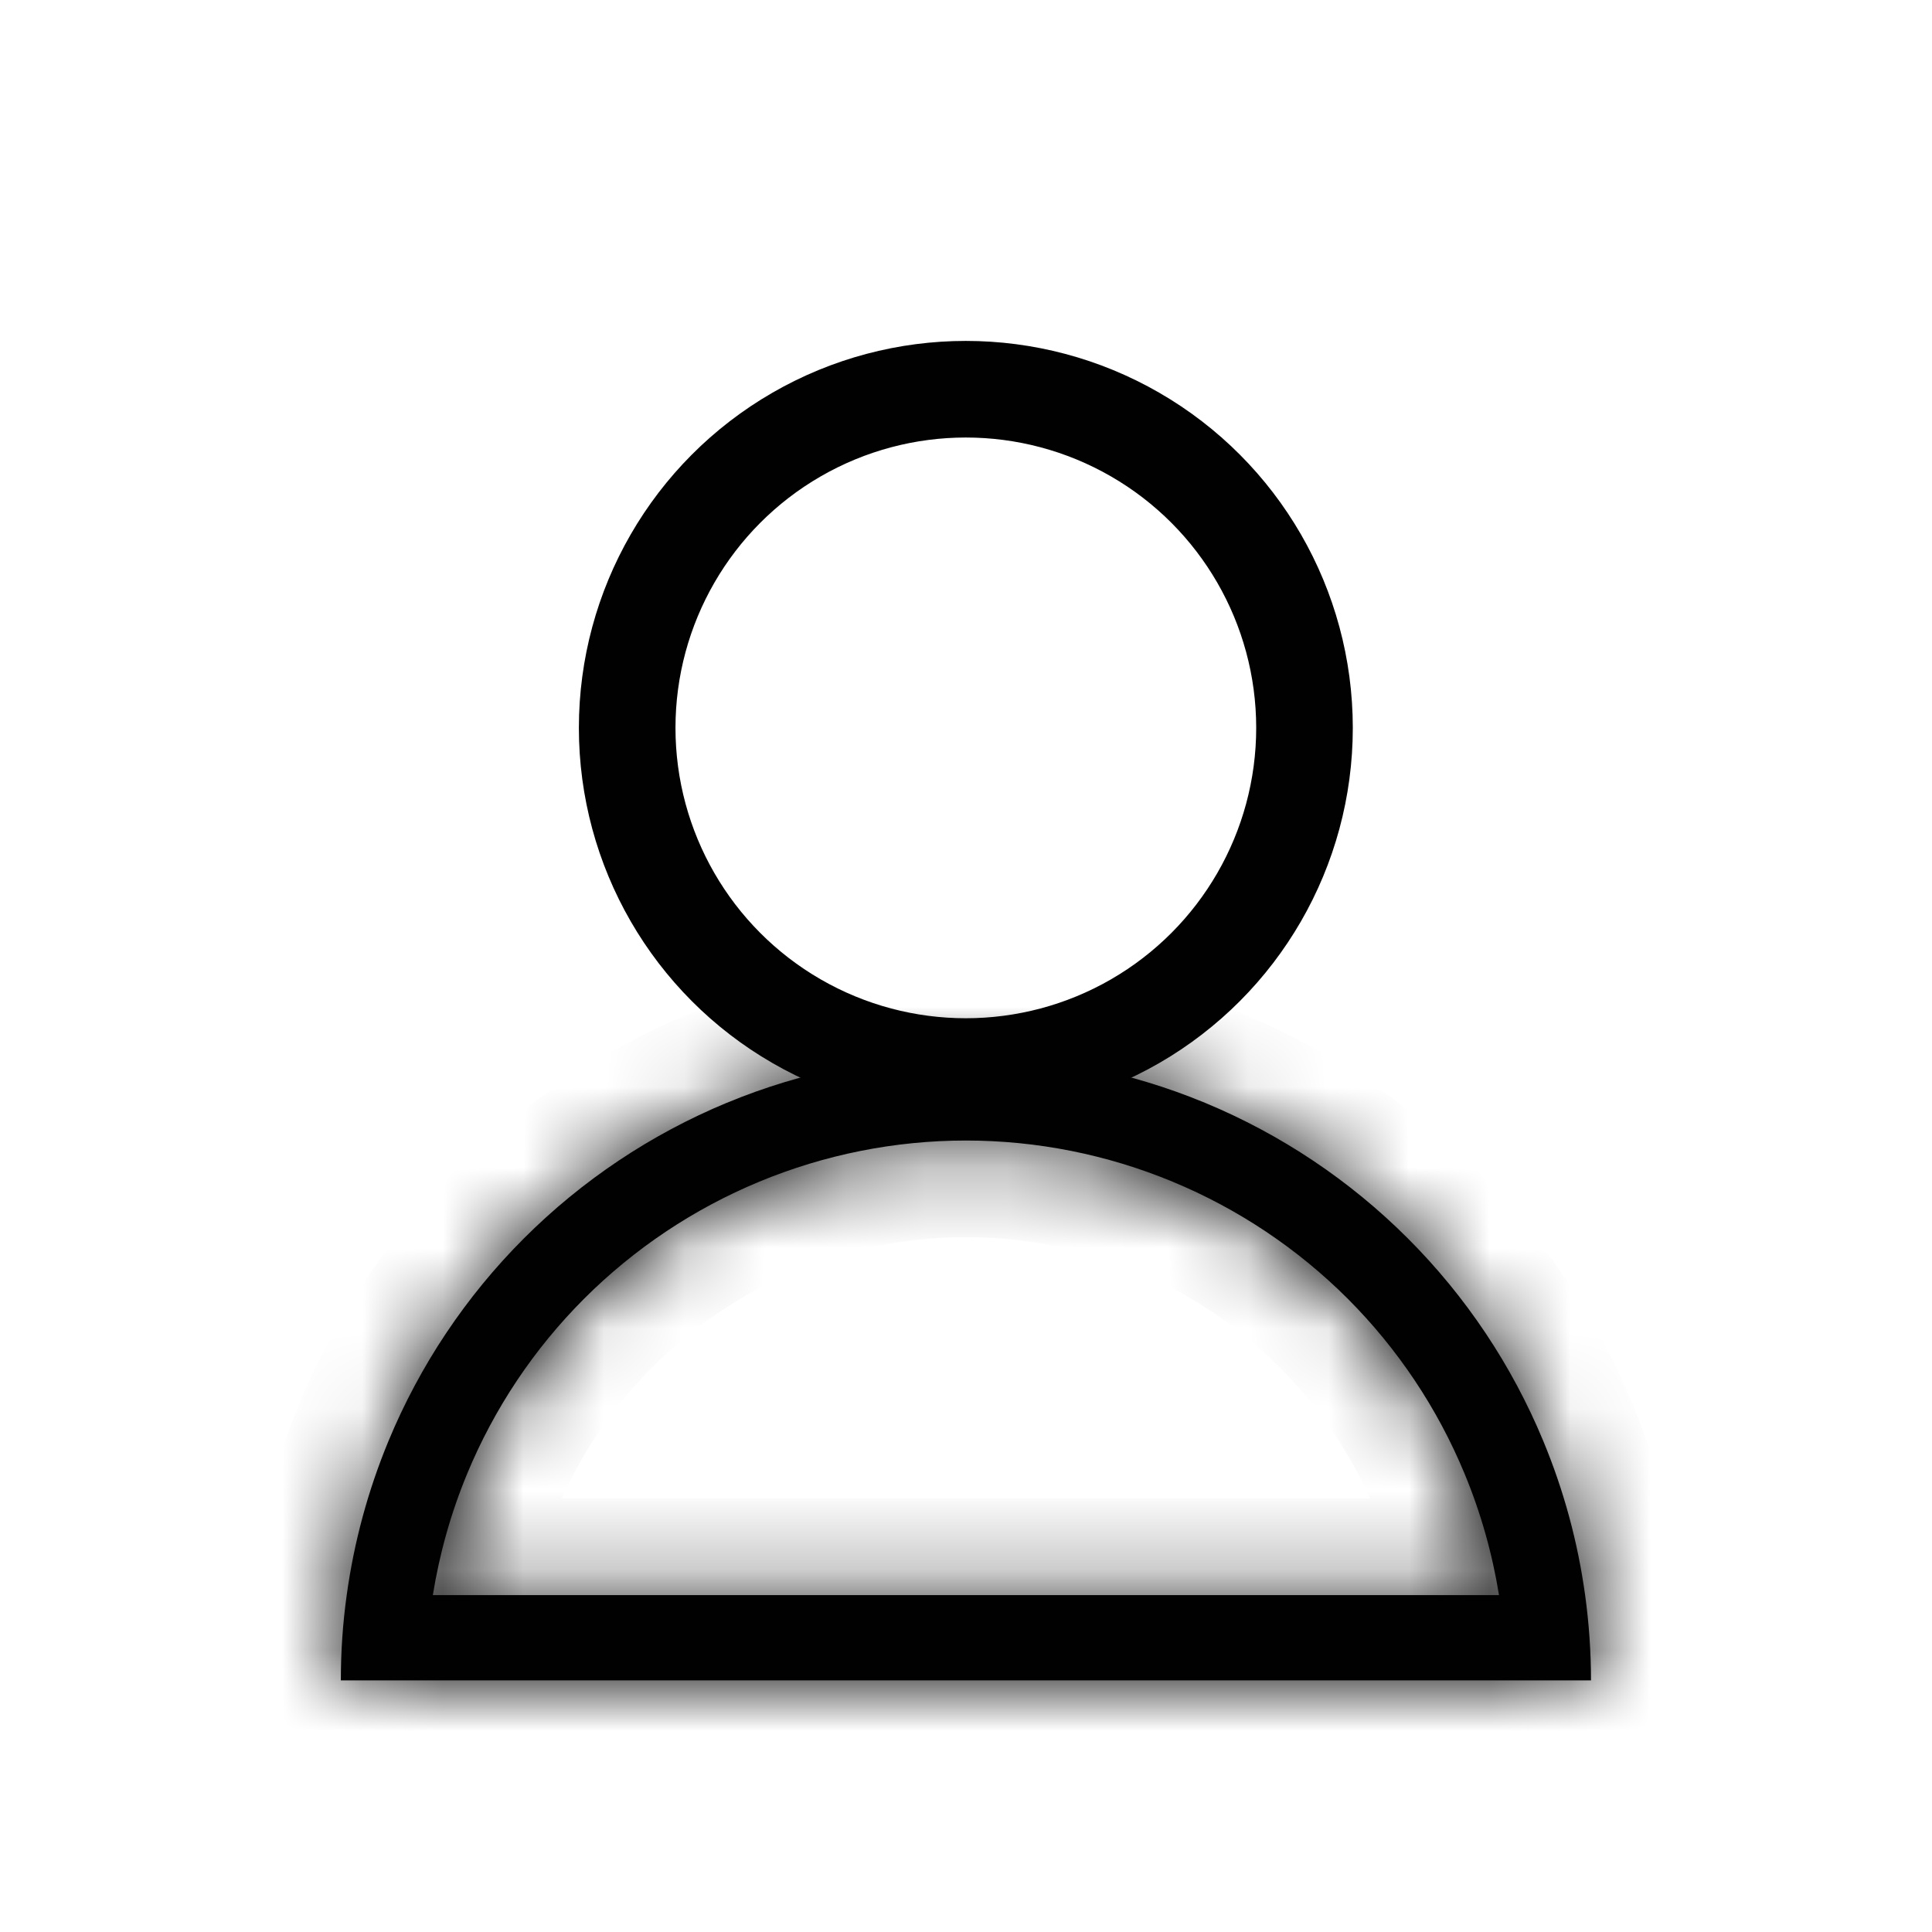 <svg width="24" height="24" viewBox="0 0 24 24" fill="none" xmlns="http://www.w3.org/2000/svg">
<circle cx="11.998" cy="9.042" r="4.207" stroke="#010101" stroke-width="1.2"/>
<mask id="path-2-inside-1_9_5404" fill="white">
<path fill-rule="evenodd" clip-rule="evenodd" d="M18.621 19.815C18.538 19.299 18.395 18.793 18.194 18.308C17.857 17.494 17.363 16.755 16.741 16.132C16.118 15.51 15.379 15.016 14.565 14.679C13.752 14.342 12.88 14.168 11.999 14.168C11.118 14.168 10.246 14.342 9.433 14.679C8.619 15.016 7.88 15.51 7.257 16.132C6.634 16.755 6.14 17.494 5.803 18.308C5.602 18.793 5.46 19.299 5.377 19.815L18.621 19.815ZM19.691 19.815C19.601 19.16 19.427 18.517 19.172 17.903C18.782 16.961 18.21 16.105 17.489 15.384C16.768 14.663 15.912 14.091 14.97 13.7C14.028 13.31 13.018 13.109 11.999 13.109C10.979 13.109 9.969 13.31 9.027 13.7C8.085 14.091 7.229 14.663 6.508 15.384C5.787 16.105 5.215 16.961 4.825 17.903C4.571 18.517 4.397 19.16 4.307 19.815C4.258 20.165 4.234 20.519 4.234 20.874L19.764 20.874C19.764 20.519 19.739 20.165 19.691 19.815Z"/>
</mask>
<path fill-rule="evenodd" clip-rule="evenodd" d="M18.621 19.815C18.538 19.299 18.395 18.793 18.194 18.308C17.857 17.494 17.363 16.755 16.741 16.132C16.118 15.51 15.379 15.016 14.565 14.679C13.752 14.342 12.88 14.168 11.999 14.168C11.118 14.168 10.246 14.342 9.433 14.679C8.619 15.016 7.88 15.51 7.257 16.132C6.634 16.755 6.14 17.494 5.803 18.308C5.602 18.793 5.46 19.299 5.377 19.815L18.621 19.815ZM19.691 19.815C19.601 19.16 19.427 18.517 19.172 17.903C18.782 16.961 18.21 16.105 17.489 15.384C16.768 14.663 15.912 14.091 14.97 13.7C14.028 13.31 13.018 13.109 11.999 13.109C10.979 13.109 9.969 13.31 9.027 13.7C8.085 14.091 7.229 14.663 6.508 15.384C5.787 16.105 5.215 16.961 4.825 17.903C4.571 18.517 4.397 19.16 4.307 19.815C4.258 20.165 4.234 20.519 4.234 20.874L19.764 20.874C19.764 20.519 19.739 20.165 19.691 19.815Z" fill="#010101"/>
<path d="M18.194 18.308L17.086 18.767L17.086 18.767L18.194 18.308ZM18.621 19.815V21.015L20.028 21.015L19.805 19.626L18.621 19.815ZM16.741 16.132L15.892 16.981V16.981L16.741 16.132ZM9.433 14.679L8.973 13.57L8.973 13.57L9.433 14.679ZM7.257 16.132L6.409 15.284L6.409 15.284L7.257 16.132ZM5.803 18.308L6.912 18.767H6.912L5.803 18.308ZM5.377 19.815L4.192 19.626L3.97 21.015H5.377L5.377 19.815ZM19.691 19.815L20.88 19.652L19.691 19.815ZM19.172 17.903L18.064 18.362V18.362L19.172 17.903ZM17.489 15.384L18.338 14.535L18.338 14.535L17.489 15.384ZM14.97 13.7L14.511 14.809L14.511 14.809L14.97 13.7ZM9.027 13.7L9.487 14.809L9.027 13.7ZM6.508 15.384L5.66 14.535L5.66 14.535L6.508 15.384ZM4.825 17.903L3.717 17.443H3.717L4.825 17.903ZM4.307 19.815L5.495 19.979L4.307 19.815ZM4.234 20.874H3.034V22.074H4.234L4.234 20.874ZM19.764 20.874V22.074H20.963V20.874H19.764ZM17.086 18.767C17.251 19.166 17.368 19.581 17.436 20.005L19.805 19.626C19.708 19.017 19.54 18.421 19.303 17.849L17.086 18.767ZM15.892 16.981C16.403 17.492 16.809 18.099 17.086 18.767L19.303 17.849C18.906 16.889 18.323 16.018 17.589 15.284L15.892 16.981ZM14.106 15.787C14.774 16.064 15.381 16.47 15.892 16.981L17.589 15.284C16.855 14.55 15.983 13.967 15.024 13.57L14.106 15.787ZM11.999 15.368C12.722 15.368 13.438 15.511 14.106 15.787L15.024 13.57C14.065 13.173 13.037 12.968 11.999 12.968V15.368ZM9.892 15.787C10.56 15.511 11.276 15.368 11.999 15.368V12.968C10.961 12.968 9.933 13.173 8.973 13.57L9.892 15.787ZM8.106 16.981C8.617 16.47 9.224 16.064 9.892 15.787L8.973 13.57C8.014 13.967 7.143 14.55 6.409 15.284L8.106 16.981ZM6.912 18.767C7.189 18.099 7.594 17.492 8.106 16.981L6.409 15.284C5.674 16.018 5.092 16.889 4.695 17.849L6.912 18.767ZM6.562 20.005C6.63 19.581 6.747 19.166 6.912 18.767L4.695 17.849C4.458 18.421 4.289 19.017 4.192 19.626L6.562 20.005ZM20.88 19.652C20.776 18.895 20.575 18.152 20.281 17.443L18.064 18.362C18.279 18.881 18.426 19.425 18.502 19.979L20.88 19.652ZM20.281 17.443C19.831 16.356 19.17 15.367 18.338 14.535L16.641 16.232C17.25 16.842 17.734 17.565 18.064 18.362L20.281 17.443ZM18.338 14.535C17.505 13.703 16.517 13.042 15.43 12.592L14.511 14.809C15.307 15.139 16.031 15.623 16.641 16.232L18.338 14.535ZM15.43 12.592C14.342 12.141 13.176 11.909 11.999 11.909V14.309C12.861 14.309 13.715 14.479 14.511 14.809L15.43 12.592ZM11.999 11.909C10.822 11.909 9.656 12.141 8.568 12.592L9.487 14.809C10.283 14.479 11.137 14.309 11.999 14.309V11.909ZM8.568 12.592C7.481 13.042 6.492 13.703 5.66 14.535L7.357 16.232C7.966 15.623 8.69 15.139 9.487 14.809L8.568 12.592ZM5.66 14.535C4.827 15.367 4.167 16.356 3.717 17.443L5.934 18.362C6.264 17.565 6.747 16.842 7.357 16.232L5.66 14.535ZM3.717 17.443C3.423 18.152 3.222 18.895 3.118 19.652L5.495 19.979C5.572 19.425 5.719 18.881 5.934 18.362L3.717 17.443ZM3.118 19.652C3.062 20.056 3.034 20.464 3.034 20.874H5.434C5.434 20.574 5.455 20.275 5.495 19.979L3.118 19.652ZM20.963 20.874C20.963 20.464 20.935 20.056 20.88 19.652L18.502 19.979C18.543 20.275 18.564 20.574 18.564 20.874H20.963ZM18.621 18.615L5.377 18.615L5.377 21.015L18.621 21.015L18.621 18.615ZM4.234 22.074L19.764 22.074V19.674L4.234 19.674L4.234 22.074Z" fill="#010101" mask="url(#path-2-inside-1_9_5404)"/>
</svg>
